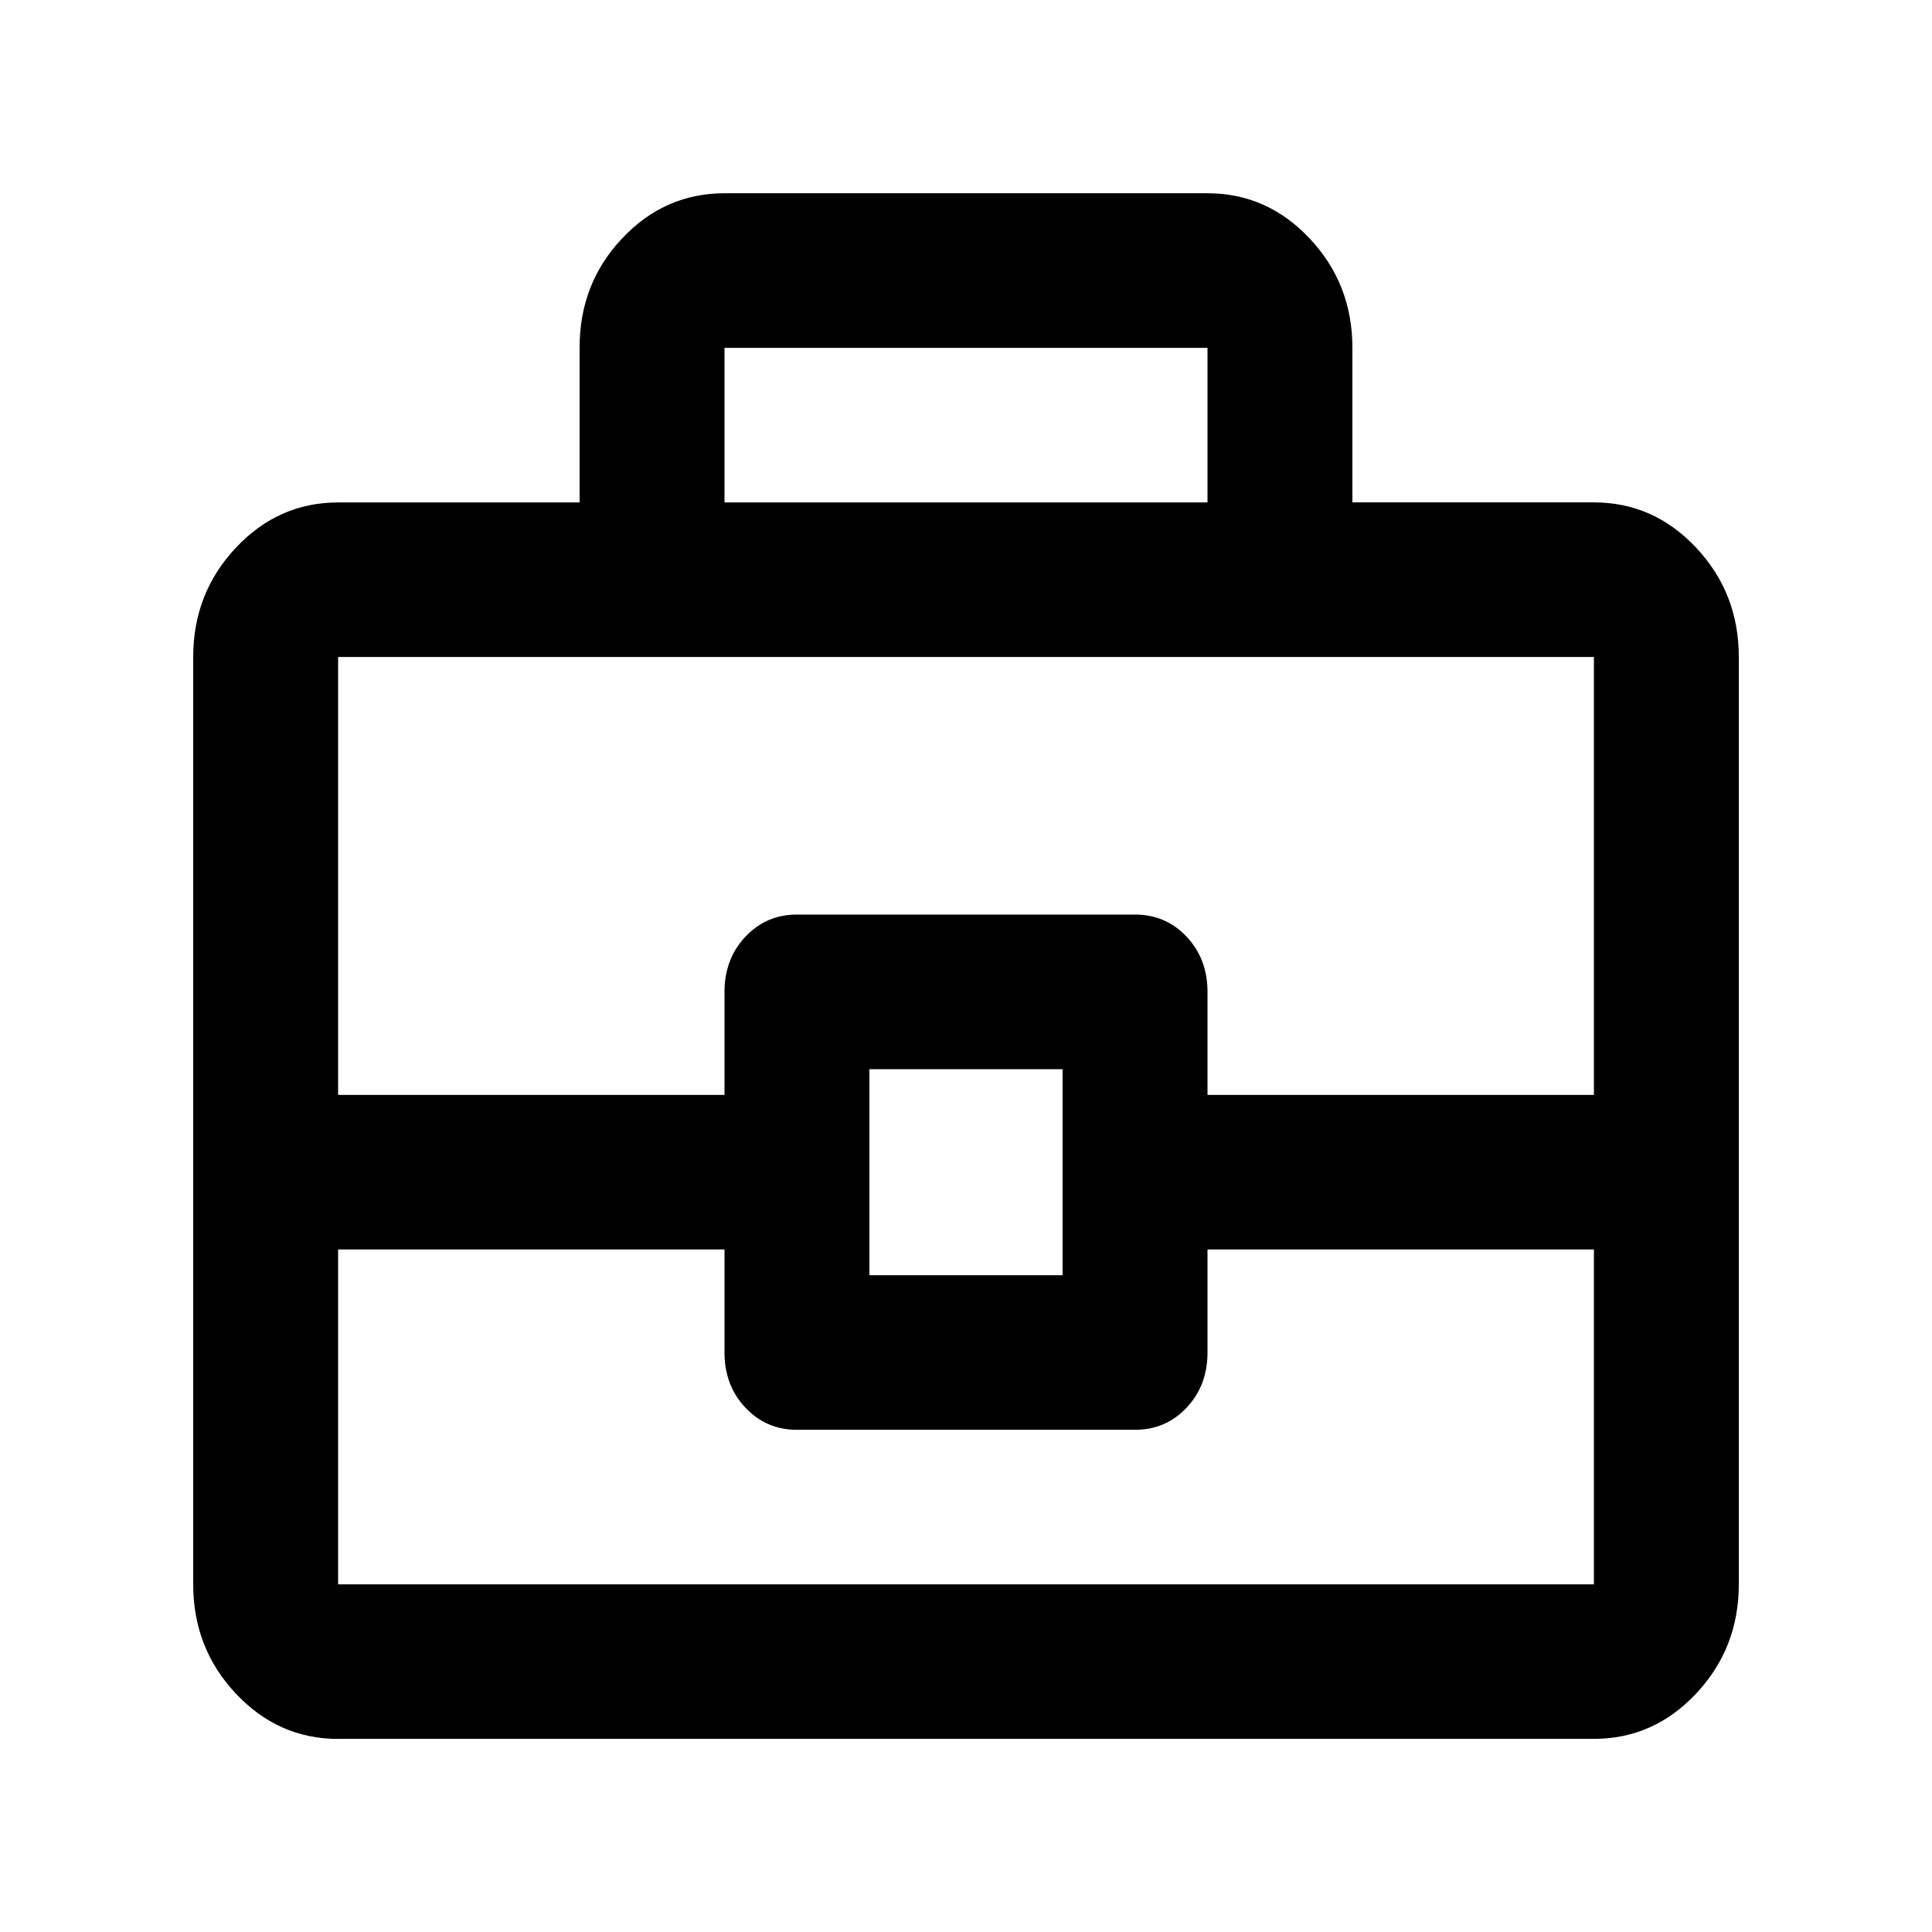 <!-- Generated by IcoMoon.io -->
<svg version="1.1" xmlns="http://www.w3.org/2000/svg" width="32" height="32" viewBox="0 0 32 32">
<title>job</title>
<path d="M5.6 28.802c-0.66 0-1.225-0.251-1.695-0.752s-0.705-1.104-0.705-1.808v-15.36c0-0.704 0.235-1.307 0.705-1.808s1.035-0.752 1.695-0.752h4v-2.568c0-0.706 0.235-1.308 0.705-1.806s1.035-0.747 1.695-0.747h8c0.66 0 1.225 0.251 1.695 0.752s0.705 1.104 0.705 1.808v2.56h4c0.66 0 1.225 0.251 1.695 0.752s0.705 1.104 0.705 1.808v15.36c0 0.704-0.235 1.307-0.705 1.808s-1.035 0.752-1.695 0.752h-20.8zM12 8.322h8v-2.56h-8v2.56zM26.4 20.695h-6.4v1.707c0 0.363-0.115 0.667-0.345 0.912s-0.515 0.368-0.855 0.368h-5.6c-0.34 0-0.625-0.123-0.855-0.368s-0.345-0.549-0.345-0.912v-1.707h-6.4v5.547h20.8v-5.547zM14.4 21.122h3.2v-3.413h-3.2v3.413zM5.6 18.135h6.4v-1.707c0-0.363 0.115-0.667 0.345-0.912s0.515-0.368 0.855-0.368h5.6c0.34 0 0.625 0.123 0.855 0.368s0.345 0.549 0.345 0.912v1.707h6.4v-7.253h-20.8v7.253z"></path>
</svg>
